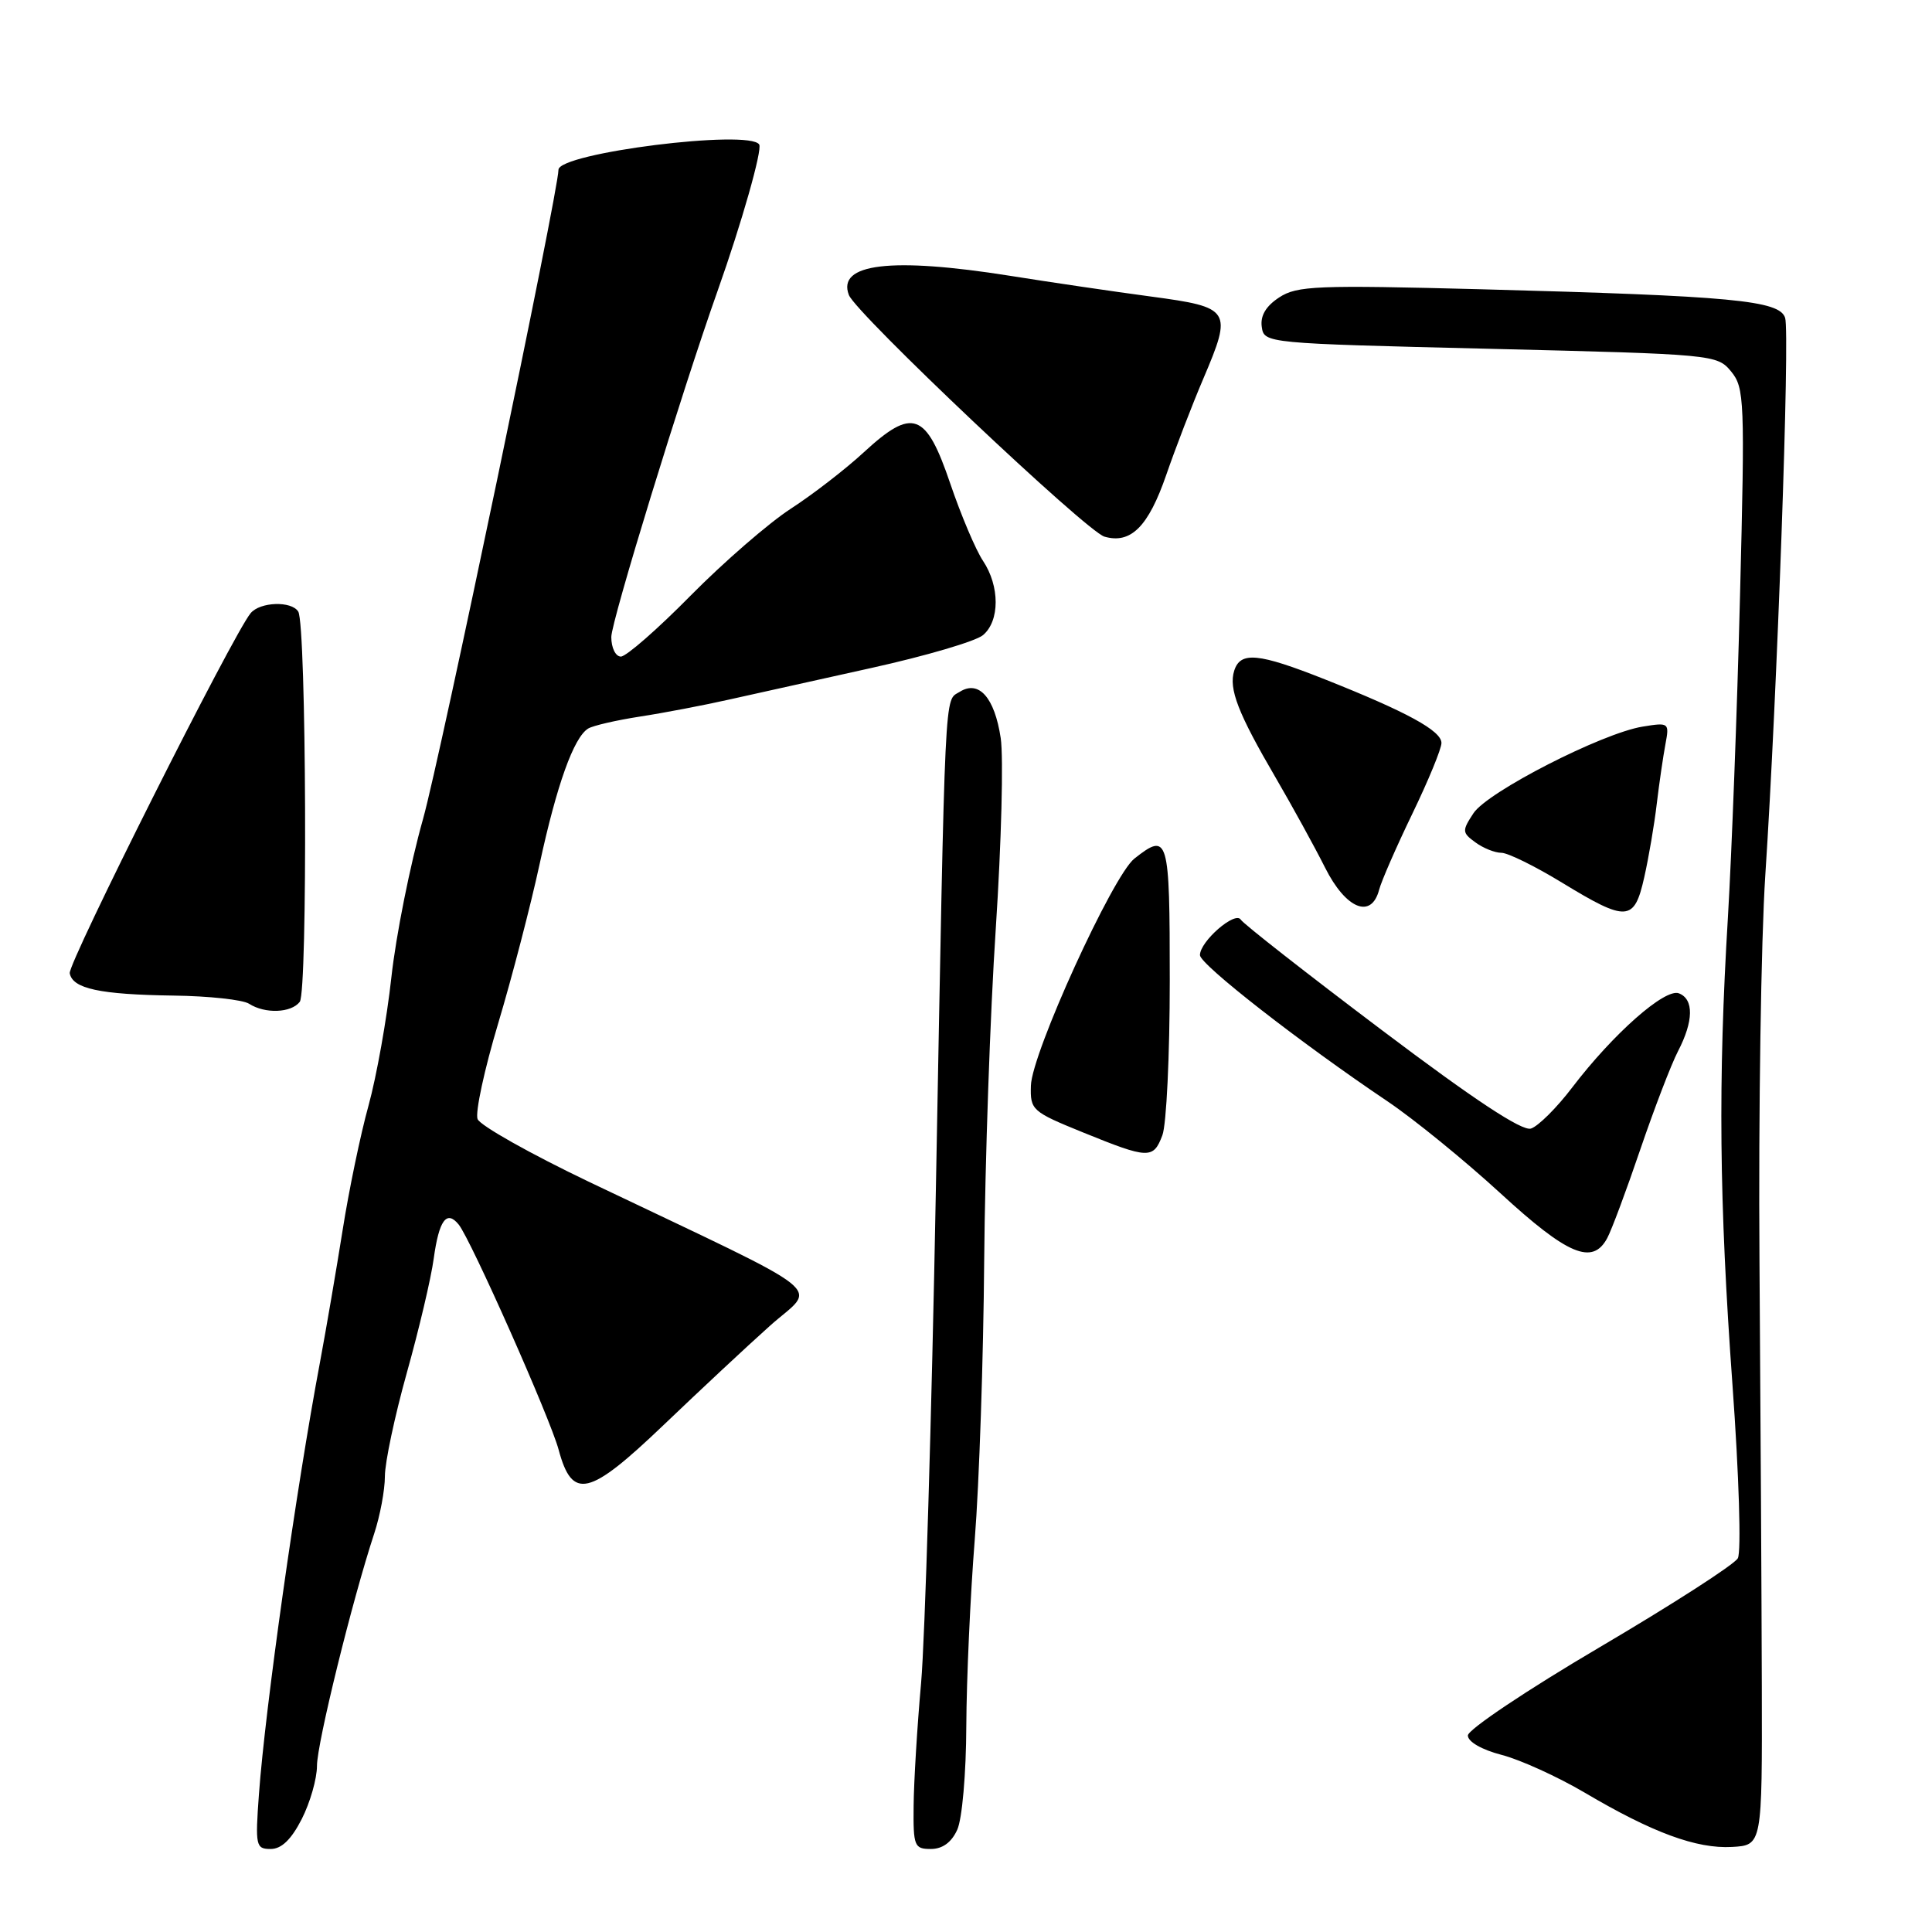 <?xml version="1.0" encoding="UTF-8" standalone="no"?>
<!DOCTYPE svg PUBLIC "-//W3C//DTD SVG 1.1//EN" "http://www.w3.org/Graphics/SVG/1.1/DTD/svg11.dtd" >
<svg xmlns="http://www.w3.org/2000/svg" xmlns:xlink="http://www.w3.org/1999/xlink" version="1.1" viewBox="0 0 256 256">
 <g >
 <path fill="currentColor"
d=" M 39.98 241.04 C 41.09 238.86 42.00 235.69 42.00 233.99 C 42.00 231.00 46.69 211.99 49.58 203.22 C 50.36 200.86 51.00 197.44 51.00 195.61 C 51.00 193.78 52.31 187.61 53.91 181.89 C 55.51 176.18 57.12 169.37 57.47 166.77 C 58.17 161.68 59.18 160.29 60.78 162.26 C 62.39 164.25 72.91 187.94 74.02 192.09 C 75.83 198.81 78.02 198.29 87.90 188.85 C 92.70 184.26 99.07 178.31 102.06 175.64 C 108.22 170.14 110.91 172.28 78.19 156.67 C 70.32 152.91 63.61 149.14 63.28 148.28 C 62.95 147.42 64.18 141.72 66.01 135.61 C 67.84 129.50 70.31 120.00 71.50 114.50 C 73.77 104.01 76.02 97.72 77.93 96.54 C 78.56 96.15 81.64 95.44 84.79 94.95 C 87.93 94.47 93.20 93.46 96.50 92.72 C 99.80 91.98 108.35 90.08 115.50 88.50 C 122.65 86.92 129.29 84.97 130.25 84.16 C 132.49 82.28 132.49 77.67 130.25 74.31 C 129.29 72.87 127.34 68.27 125.92 64.09 C 122.70 54.60 120.94 53.96 114.47 59.92 C 112.05 62.16 107.68 65.53 104.78 67.41 C 101.88 69.29 95.91 74.47 91.52 78.91 C 87.14 83.36 82.97 87.00 82.27 87.00 C 81.57 87.00 81.00 85.84 81.00 84.41 C 81.00 82.33 90.32 51.98 95.10 38.50 C 98.27 29.57 101.03 19.85 100.60 19.15 C 99.32 17.09 74.00 20.27 74.00 22.50 C 74.00 25.33 58.31 100.52 56.06 108.50 C 54.35 114.55 52.46 124.00 51.86 129.50 C 51.26 135.00 49.89 142.65 48.83 146.50 C 47.76 150.35 46.22 157.78 45.40 163.00 C 44.57 168.22 43.22 176.10 42.40 180.50 C 39.24 197.31 35.14 226.34 34.31 237.75 C 33.81 244.60 33.90 245.00 35.87 245.00 C 37.30 245.00 38.60 243.74 39.98 241.04 Z  M 126.84 242.45 C 127.49 241.03 128.02 234.98 128.04 228.70 C 128.07 222.54 128.57 211.43 129.16 204.00 C 129.75 196.57 130.31 179.93 130.41 167.00 C 130.52 154.07 131.20 134.26 131.95 122.97 C 132.69 111.67 132.98 100.35 132.60 97.80 C 131.79 92.42 129.70 90.07 127.17 91.67 C 125.11 92.97 125.28 89.48 124.01 157.50 C 123.45 187.75 122.56 217.22 122.05 223.00 C 121.53 228.78 121.09 236.09 121.06 239.25 C 121.00 244.63 121.15 245.00 123.34 245.00 C 124.88 245.00 126.08 244.13 126.84 242.45 Z  M 233.45 223.50 C 233.42 211.95 233.28 186.53 233.14 167.00 C 233.00 147.47 233.35 124.53 233.91 116.00 C 235.48 92.19 237.19 44.17 236.54 42.12 C 235.80 39.80 229.55 39.22 196.31 38.33 C 174.46 37.76 171.86 37.86 169.50 39.41 C 167.74 40.56 166.98 41.84 167.19 43.31 C 167.50 45.49 167.66 45.50 197.50 46.22 C 227.08 46.94 227.53 46.98 229.38 49.22 C 231.15 51.38 231.22 52.99 230.56 79.00 C 230.18 94.12 229.45 113.25 228.96 121.50 C 227.64 143.26 227.80 159.17 229.56 183.48 C 230.43 195.51 230.74 205.64 230.27 206.48 C 229.81 207.31 221.57 212.61 211.96 218.27 C 202.36 223.92 194.50 229.18 194.50 229.96 C 194.50 230.79 196.34 231.85 199.00 232.54 C 201.47 233.18 206.42 235.44 209.99 237.54 C 218.96 242.84 224.80 244.99 229.50 244.73 C 233.50 244.50 233.50 244.50 233.45 223.50 Z  M 212.97 164.05 C 213.55 162.97 215.52 157.69 217.35 152.30 C 219.19 146.91 221.43 141.06 222.34 139.30 C 224.42 135.30 224.46 132.39 222.46 131.62 C 220.62 130.92 213.76 136.97 208.33 144.09 C 206.28 146.79 203.81 149.24 202.86 149.54 C 201.69 149.92 195.34 145.73 183.08 136.48 C 173.16 129.00 164.76 122.42 164.41 121.86 C 163.68 120.67 159.00 124.74 159.00 126.56 C 159.00 127.79 172.28 138.15 183.85 145.93 C 187.34 148.28 194.07 153.76 198.80 158.10 C 207.74 166.32 211.02 167.69 212.97 164.05 Z  M 154.02 150.43 C 154.56 149.02 155.00 139.80 155.00 129.93 C 155.00 110.84 154.82 110.22 150.31 113.77 C 147.44 116.04 136.72 139.54 136.60 143.85 C 136.50 147.09 136.74 147.30 143.50 150.05 C 152.19 153.58 152.82 153.61 154.02 150.43 Z  M 39.72 132.75 C 40.78 131.38 40.60 82.78 39.52 81.04 C 38.63 79.60 34.46 79.74 33.21 81.25 C 30.87 84.07 9.00 127.61 9.24 128.96 C 9.62 131.01 13.21 131.78 23.00 131.92 C 27.68 131.98 32.17 132.47 33.00 133.00 C 35.11 134.36 38.58 134.23 39.72 132.75 Z  M 217.87 116.25 C 218.46 113.64 219.21 109.25 219.53 106.50 C 219.86 103.75 220.38 100.20 220.68 98.60 C 221.21 95.77 221.15 95.71 217.66 96.28 C 212.28 97.15 197.09 104.93 195.24 107.76 C 193.71 110.09 193.73 110.33 195.50 111.62 C 196.53 112.38 198.08 113.00 198.94 113.00 C 199.80 113.00 203.43 114.79 207.00 116.97 C 215.58 122.20 216.55 122.13 217.87 116.25 Z  M 182.74 117.90 C 183.04 116.75 185.02 112.22 187.14 107.83 C 189.26 103.44 191.00 99.22 191.00 98.45 C 191.00 96.83 186.44 94.34 175.56 90.02 C 166.73 86.52 164.36 86.29 163.54 88.87 C 162.78 91.26 164.05 94.52 169.04 103.06 C 171.24 106.84 174.19 112.20 175.58 114.97 C 178.33 120.45 181.71 121.83 182.74 117.90 Z  M 154.53 62.94 C 155.75 59.40 157.96 53.66 159.44 50.19 C 163.33 41.05 163.12 40.72 152.49 39.29 C 147.55 38.63 139.13 37.39 133.80 36.54 C 118.08 34.05 110.88 34.91 112.48 39.09 C 113.43 41.55 143.98 70.44 146.35 71.11 C 149.84 72.11 152.16 69.79 154.53 62.94 Z "/>
</g>
</svg>
